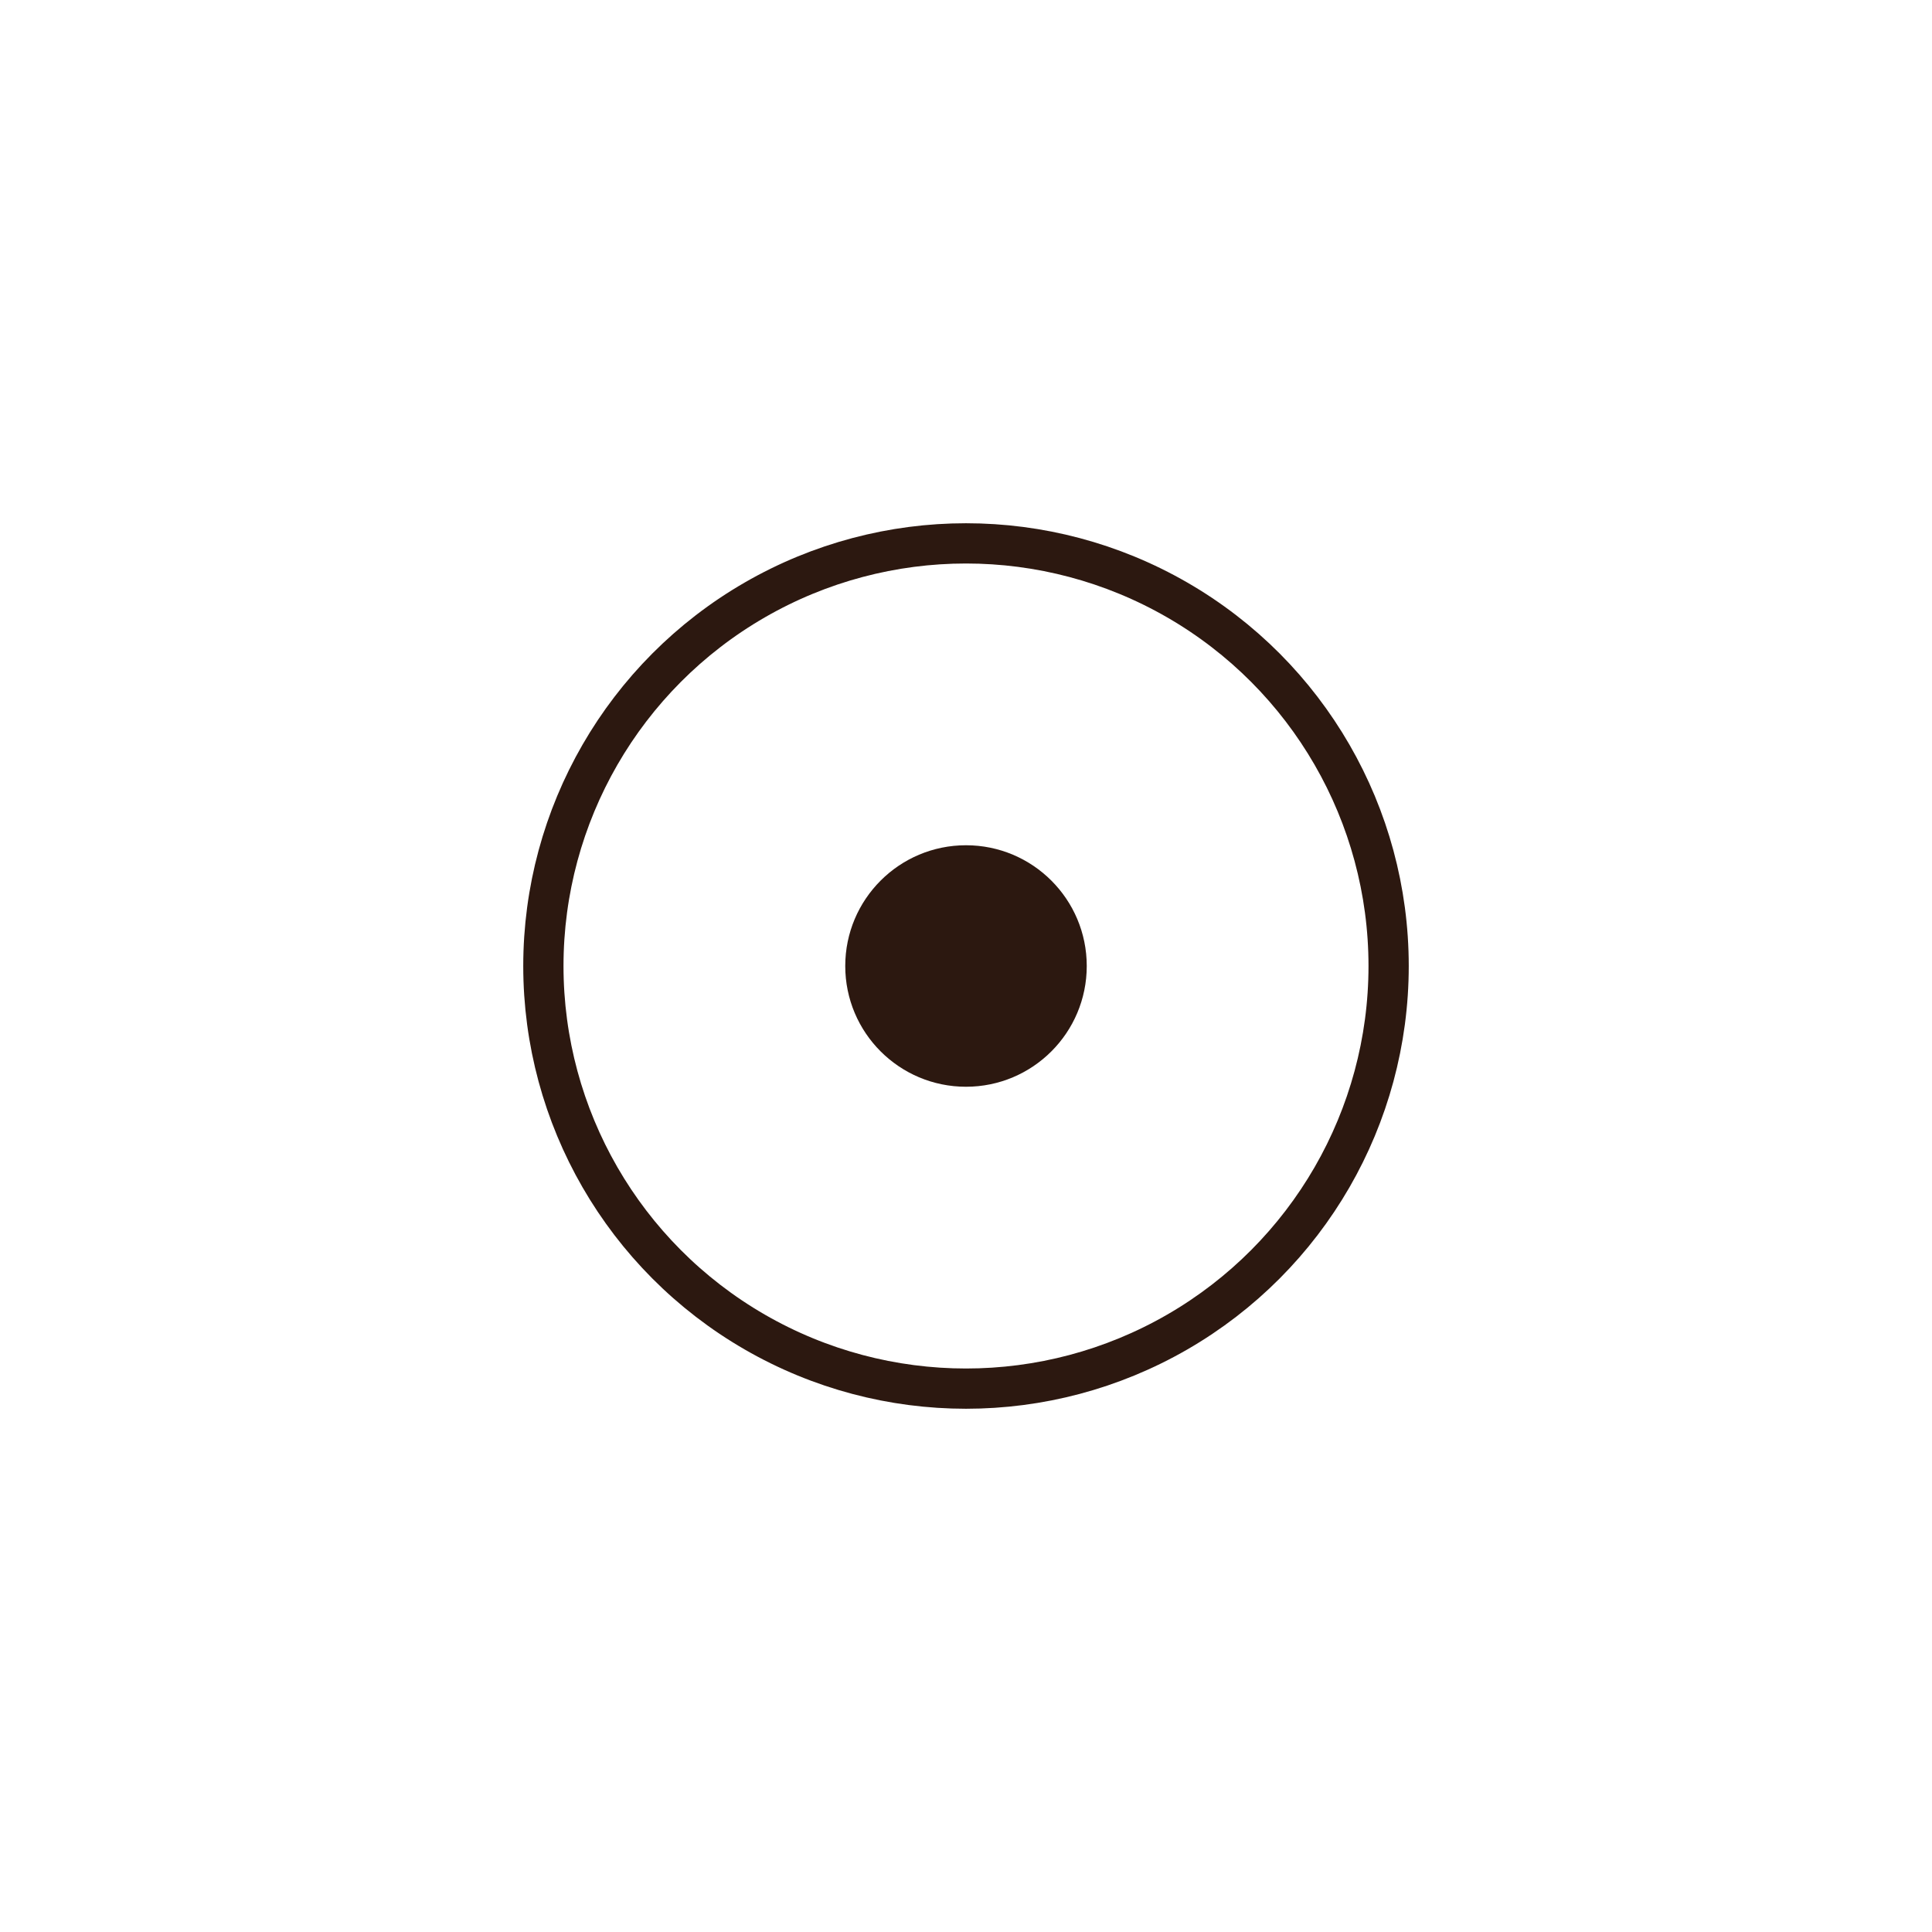 <?xml version="1.0" encoding="UTF-8"?>
<svg width="96" height="96" viewBox="0 0 96 96" xmlns="http://www.w3.org/2000/svg">
    <style>
        .cursor-ring { 
            fill: none;
            stroke: #2C1810;
            stroke-width: 2;
        }
        .cursor-dot {
            fill: #2C1810;
        }
        @media (prefers-color-scheme: dark) {
            .cursor-ring { stroke: #fff; }
            .cursor-dot { fill: #fff; }
        }
    </style>
    <circle class="cursor-ring" cx="48" cy="48" r="21"/>
    <circle class="cursor-dot" cx="48" cy="48" r="6"/>
</svg>
